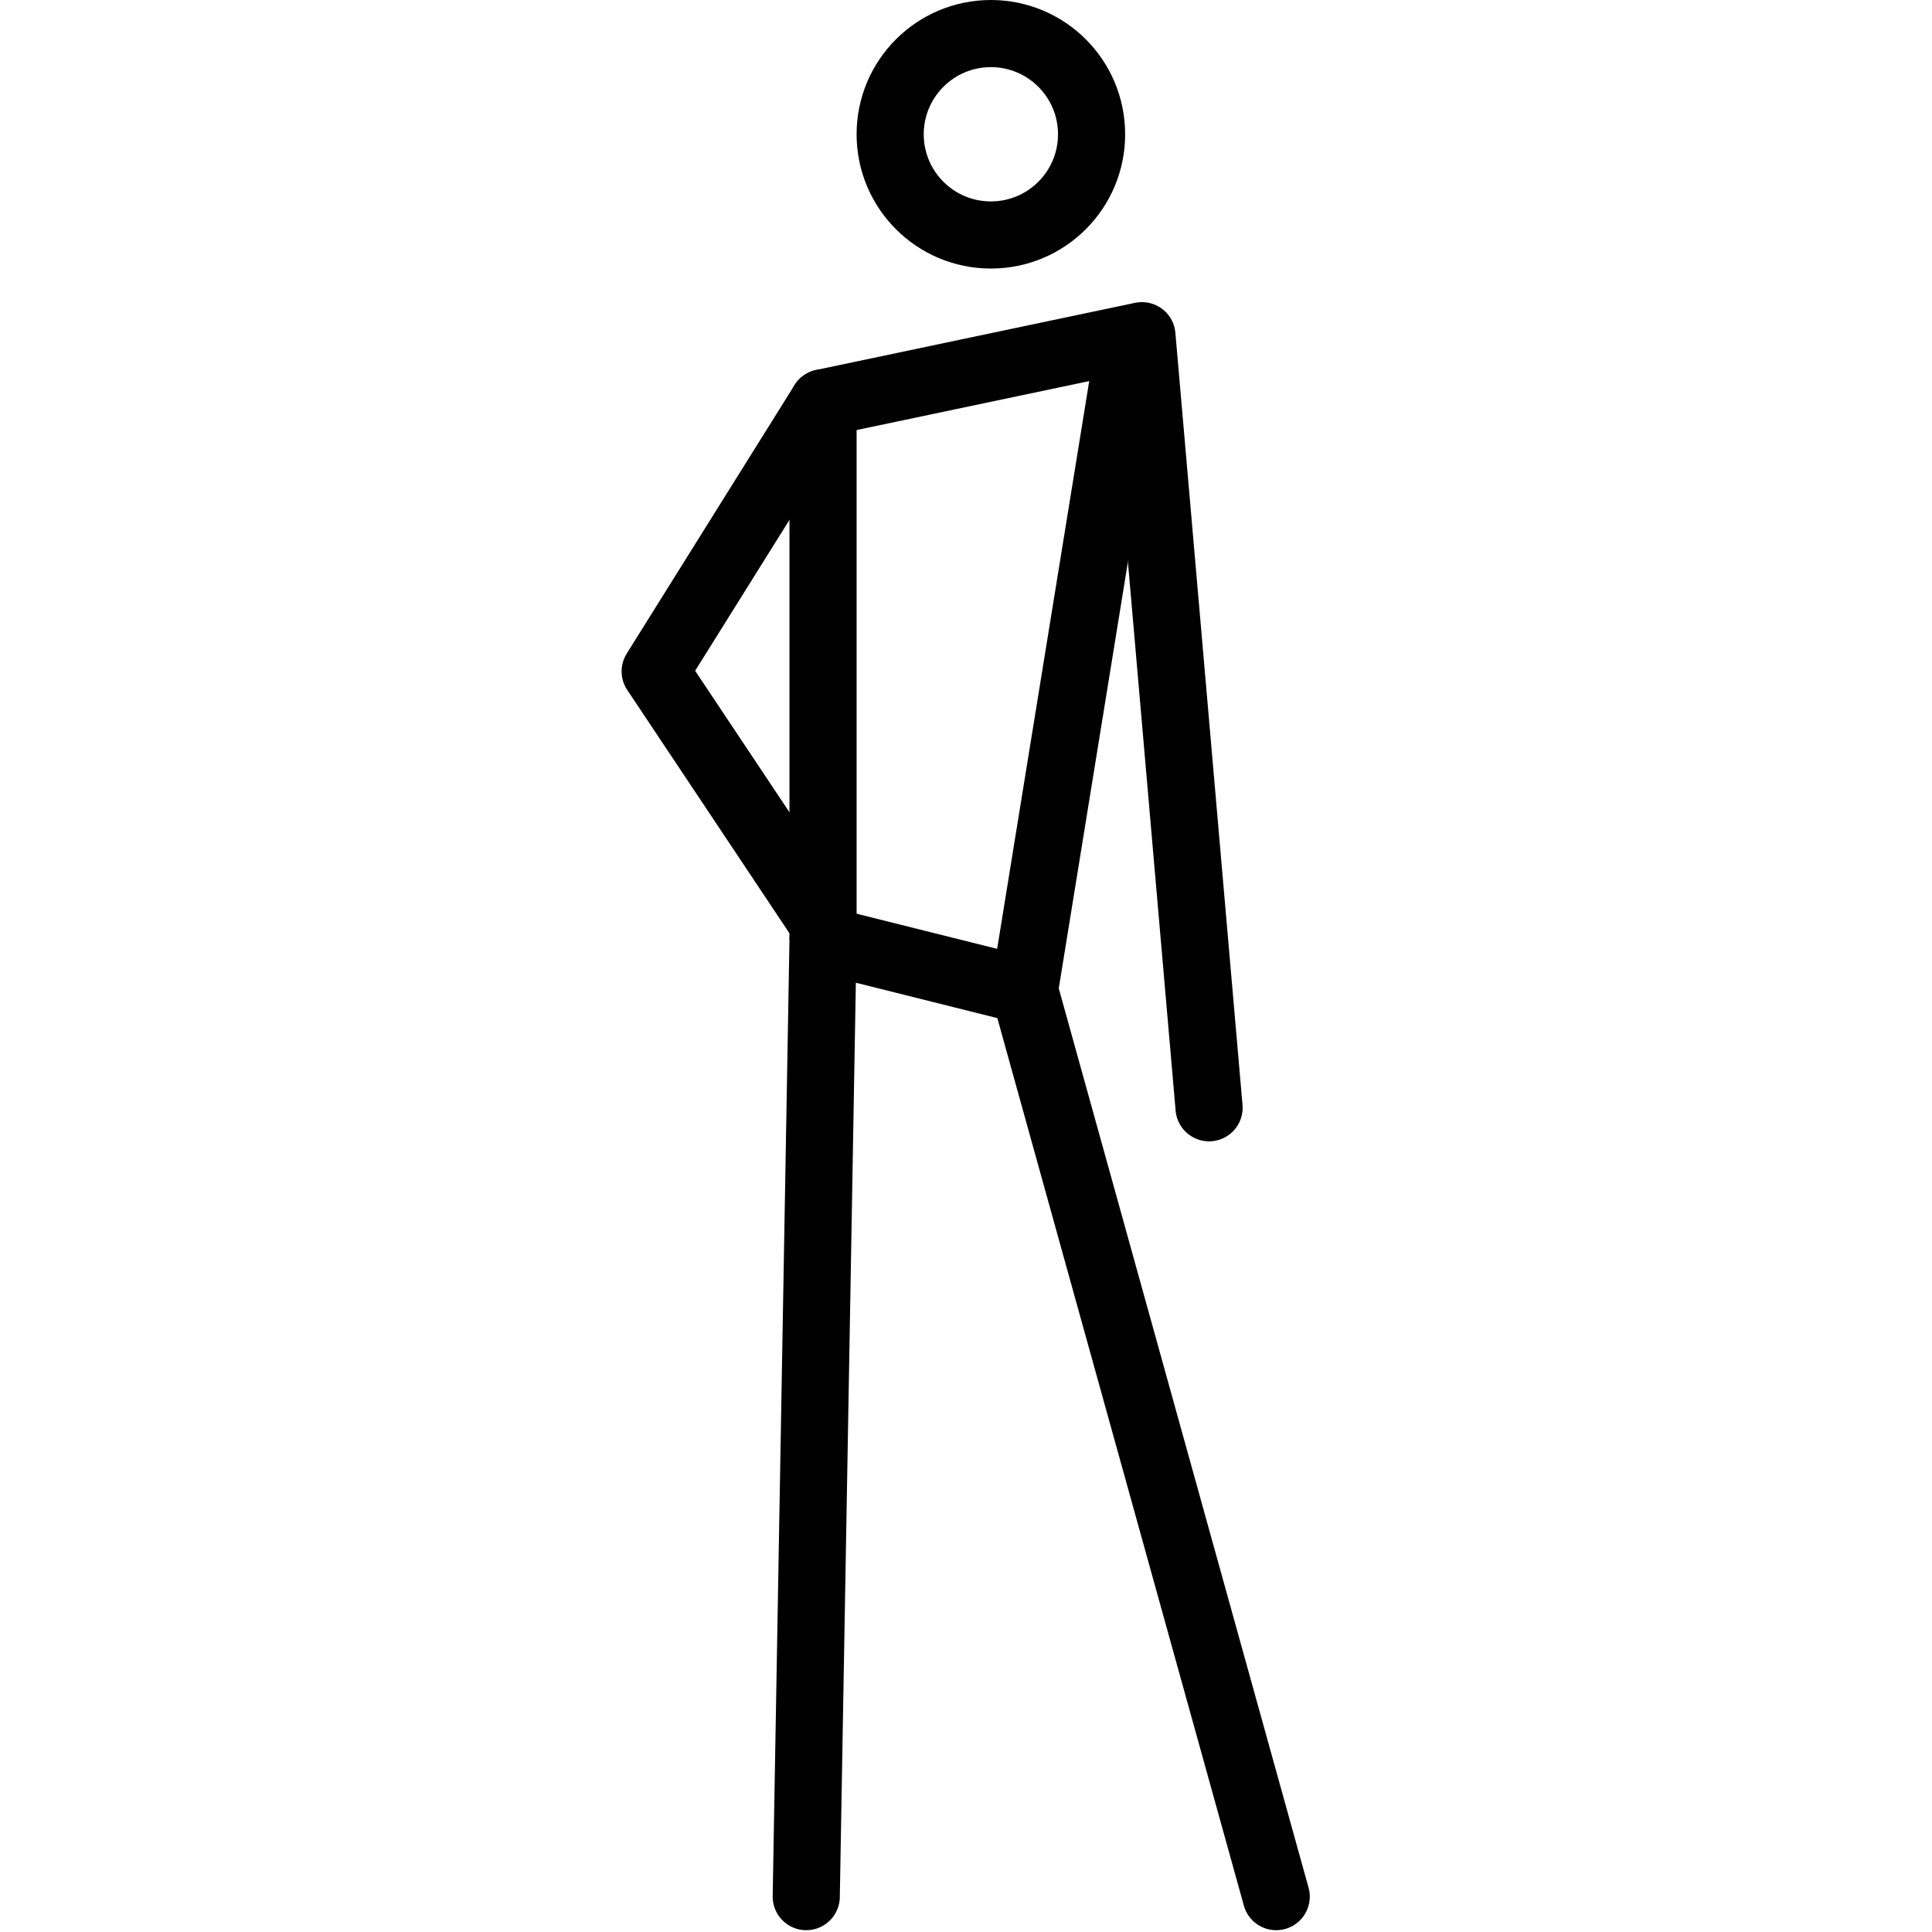 <svg xmlns="http://www.w3.org/2000/svg" width="24" height="24" viewBox="0 0 24 24"> <g transform="translate(7.722 0.0) scale(0.417)">
  
  <g
     id="line"
     transform="translate(-24,-7)">
    <path
       fill="none"
       stroke="#000"
       stroke-linecap="round"
       stroke-linejoin="round"
       stroke-width="2"
       d="M 29.5,63.5 30,35 l 6,1.5"
       id="path2" />
    <path
       fill="none"
       stroke="#000"
       stroke-linecap="round"
       stroke-linejoin="round"
       stroke-width="2"
       d="M 43.5,63.5 36,36.5"
       id="path4" />
    <path
       fill="none"
       stroke="#000"
       stroke-width="2"
       d="M 30,35 V 19"
       id="path6" />
    <path
       fill="none"
       stroke="#000"
       stroke-width="2"
       d="M 36,36.5 39,18"
       id="path8" />
    <path
       fill="none"
       stroke="#000"
       stroke-linecap="round"
       stroke-linejoin="round"
       stroke-width="2"
       d="m 30,19 9.5,-2 2,23"
       id="path10" />
    <path
       fill="none"
       stroke="#000"
       stroke-linecap="round"
       stroke-linejoin="round"
       stroke-width="2"
       d="m 30,19 -5,8 5,7.5"
       id="path12" />
    <circle
       cx="35"
       cy="11"
       r="3"
       fill="none"
       stroke="#000"
       stroke-width="2"
       id="circle14" />
  </g>
</g></svg>